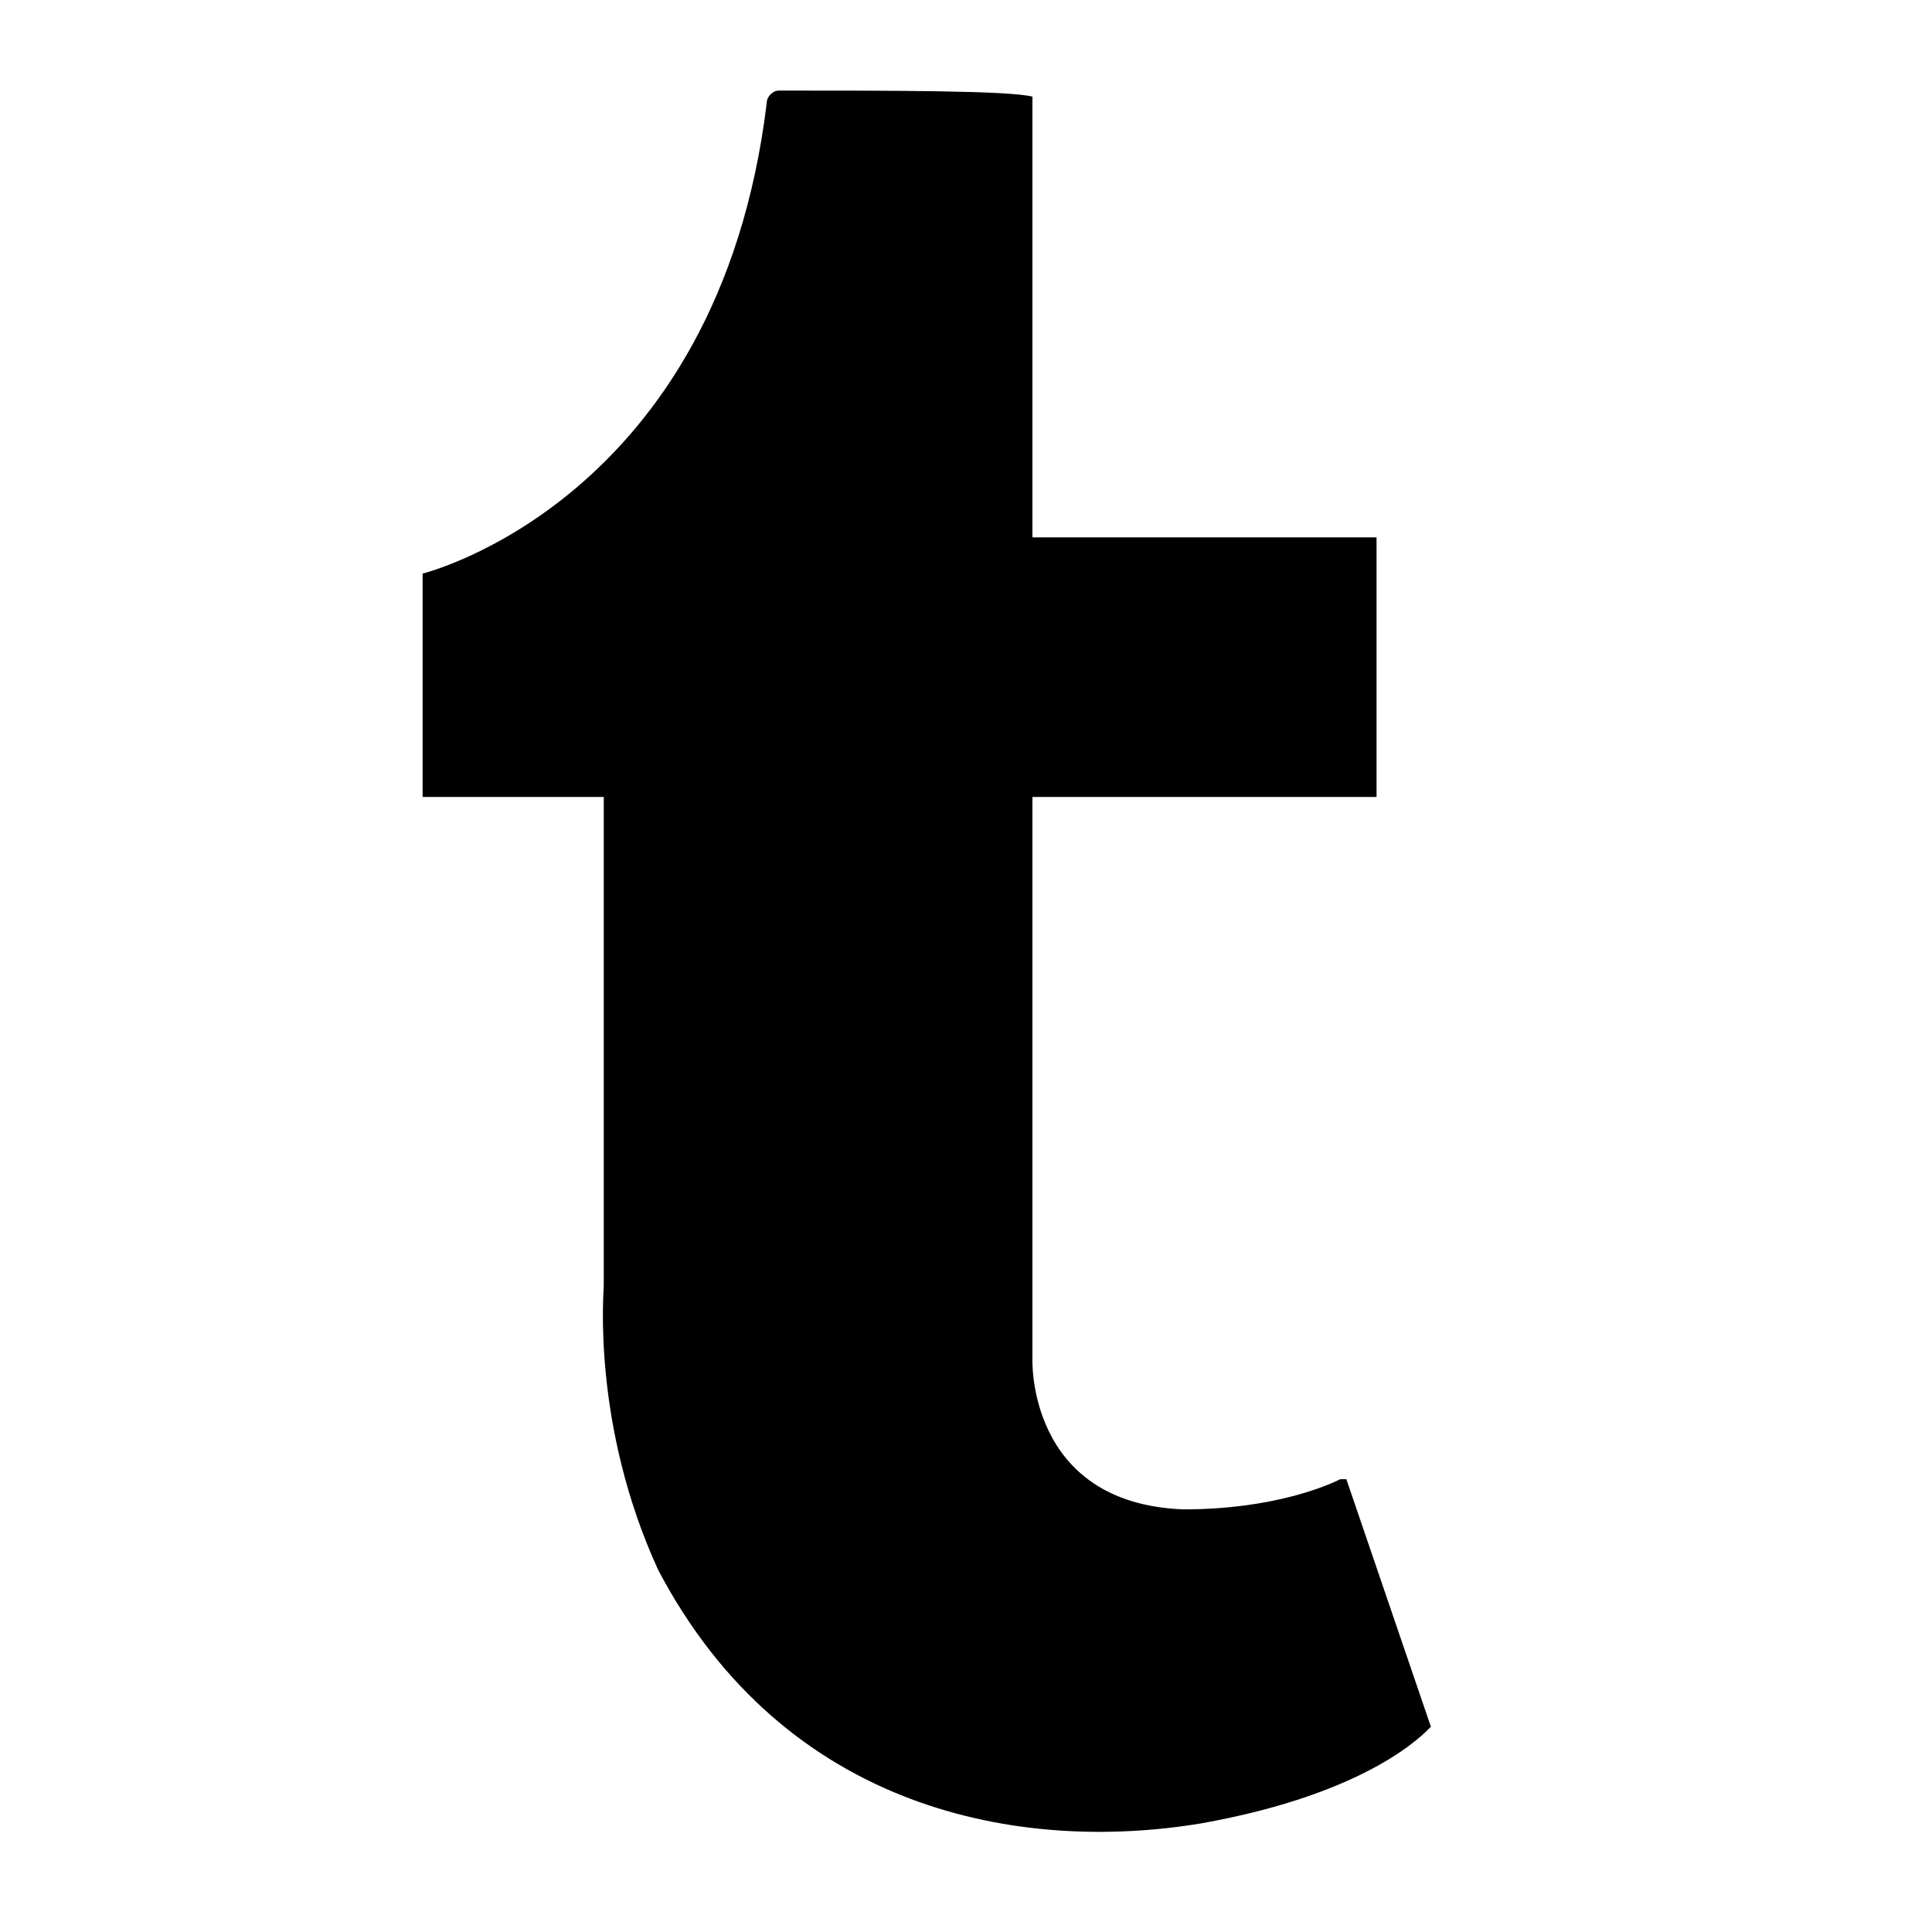 <svg xmlns="http://www.w3.org/2000/svg" viewBox="-41 15 32 32">
  <path fill="#000" d="M-23.9 16.6v7.3h5.7v4.3h-5.7v9.3s-.1 2.4 2.5 2.5c1.5 0 2.4-.4 2.6-.5h.1l1.4 4.1c-.1.1-1 1.1-3.8 1.6-3 .5-6.9-.2-9-4.2-1.1-2.4-.9-4.6-.9-4.7v-8.1h-3v-3.7s4.9-1.2 5.7-7.8c0-.1.1-.2.2-.2 1.9 0 3.8 0 4.2.1 0-.1 0-.1 0 0z"/>
</svg>

